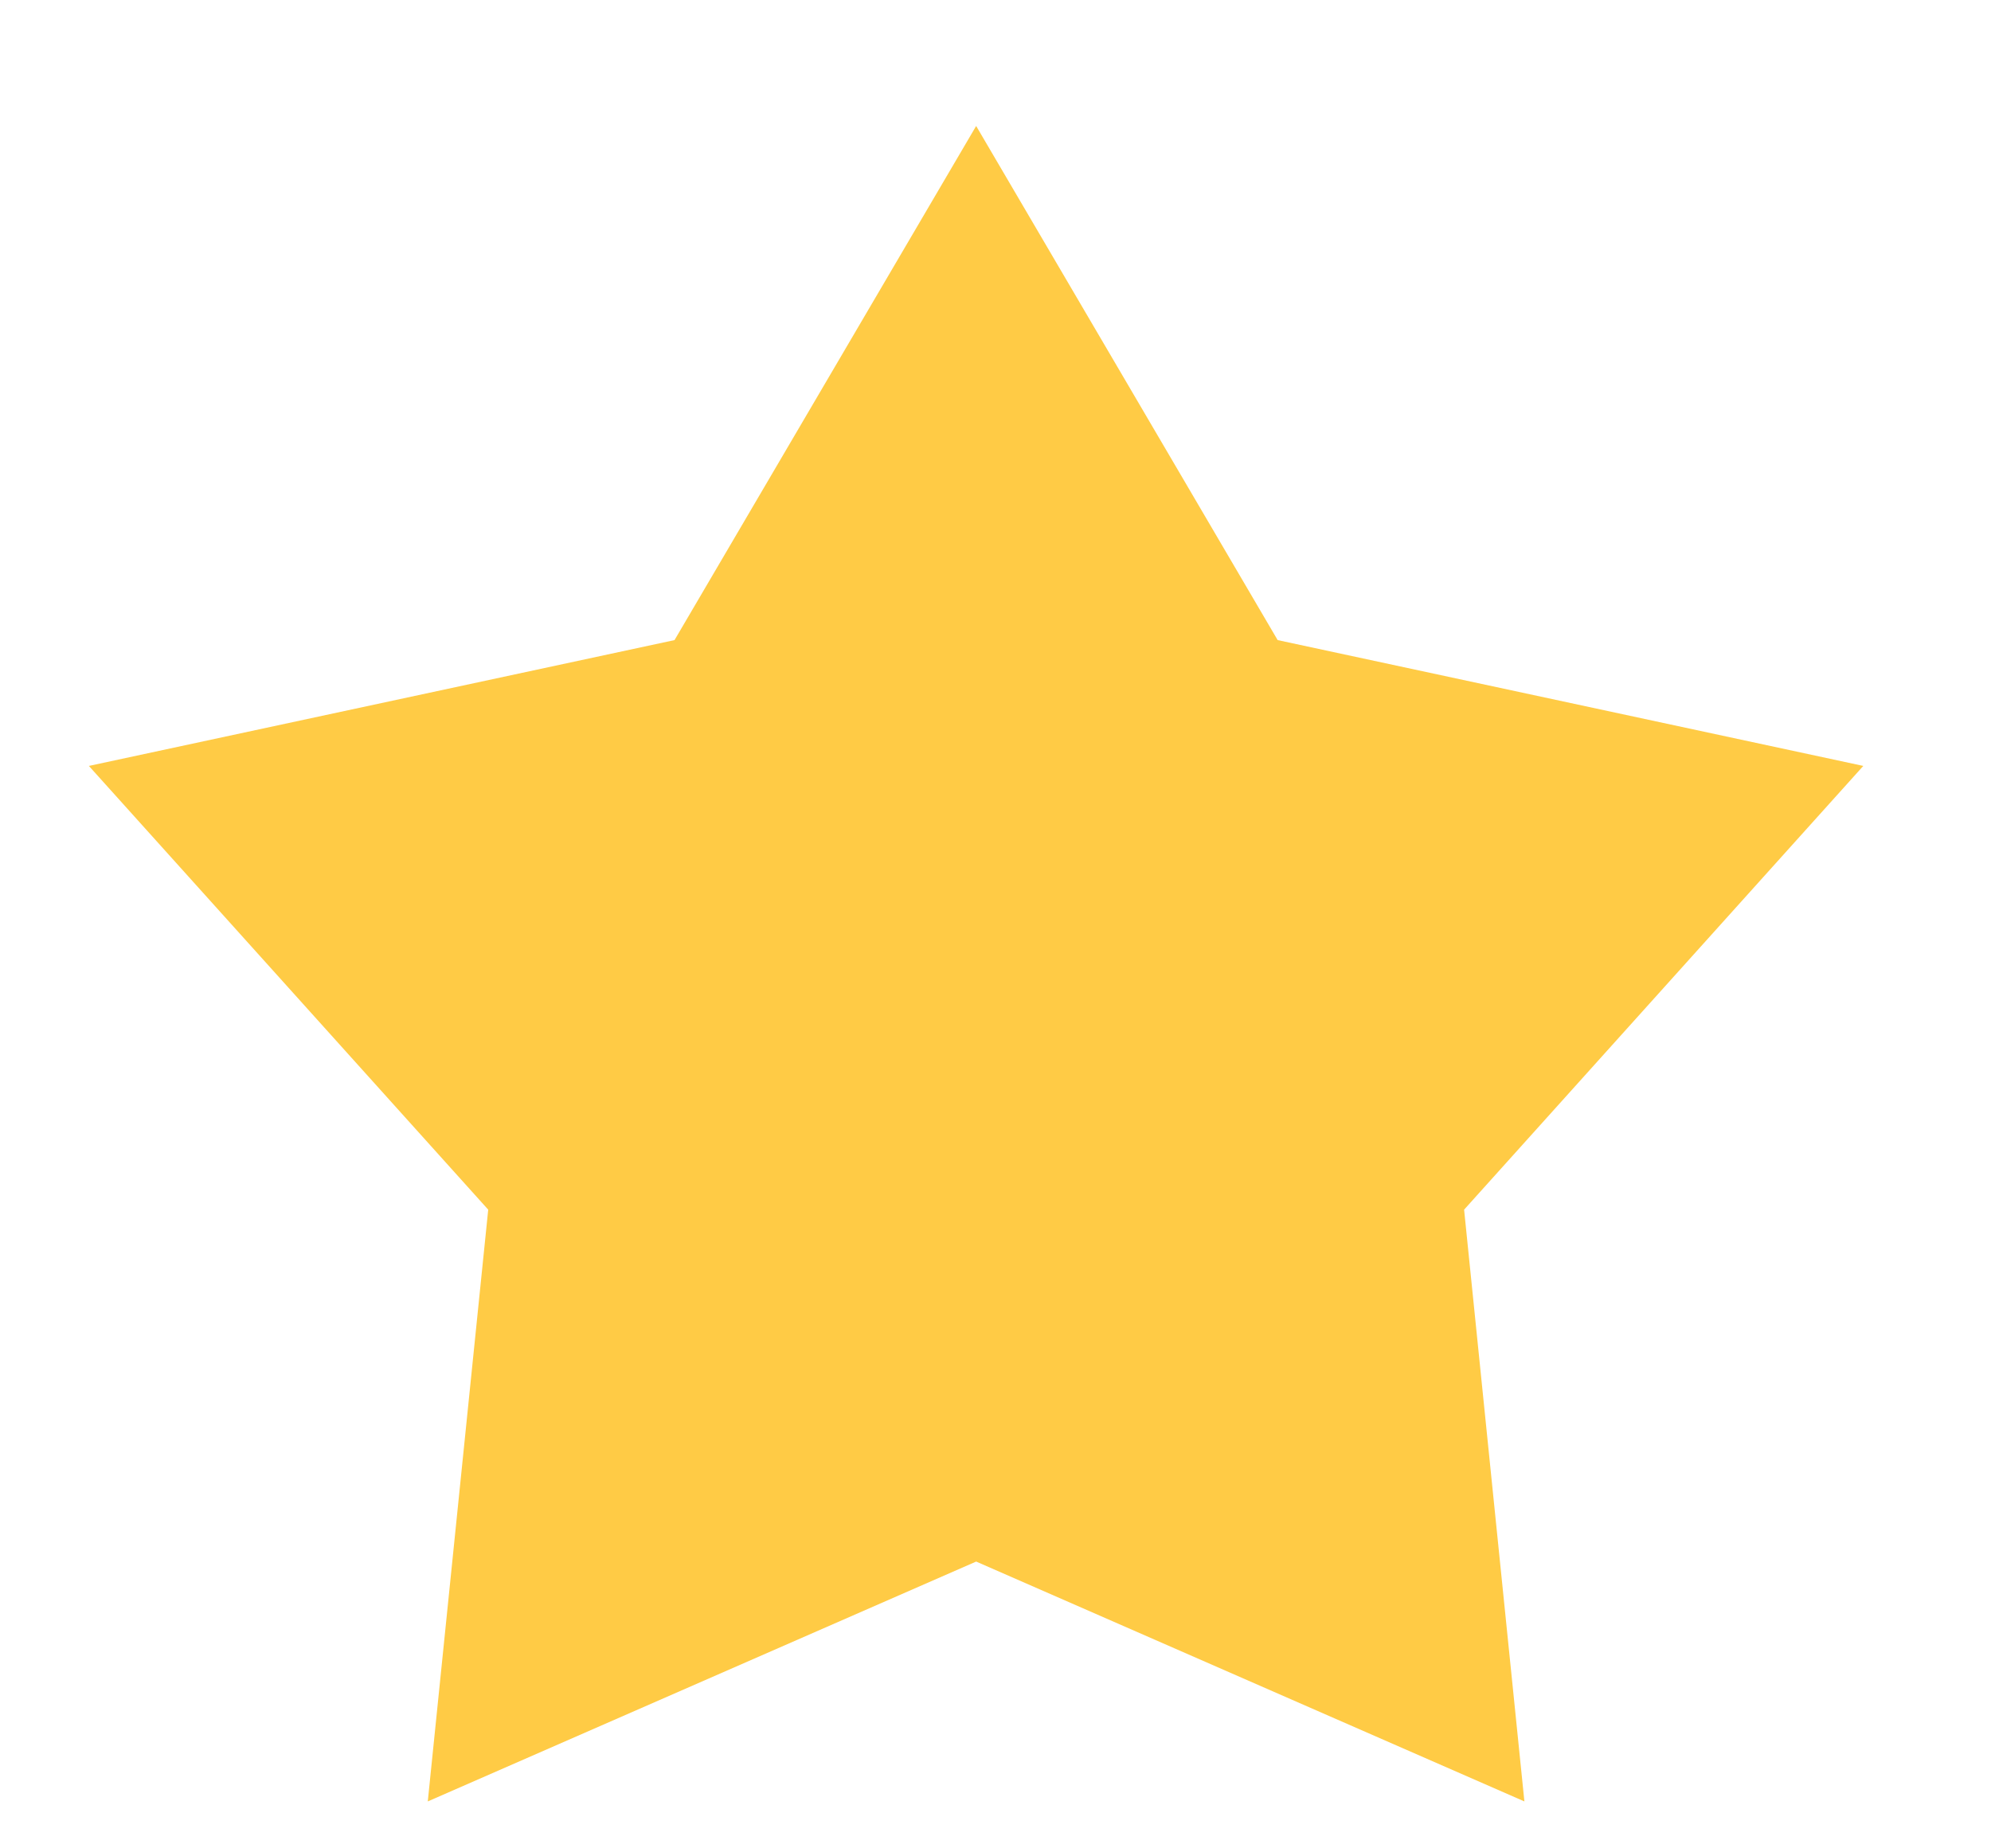 <svg width="14" height="13" viewBox="0 0 14 13" fill="none" xmlns="http://www.w3.org/2000/svg">
<g id="Star">
<path id="Union" d="M6.864 0.886L8.984 4.502L13.102 5.387L10.295 8.508L10.719 12.67L6.864 10.983L3.008 12.67L3.433 8.508L0.625 5.387L4.743 4.502L6.864 0.886Z" fill="#FFCB45"/>
</g>
</svg>
